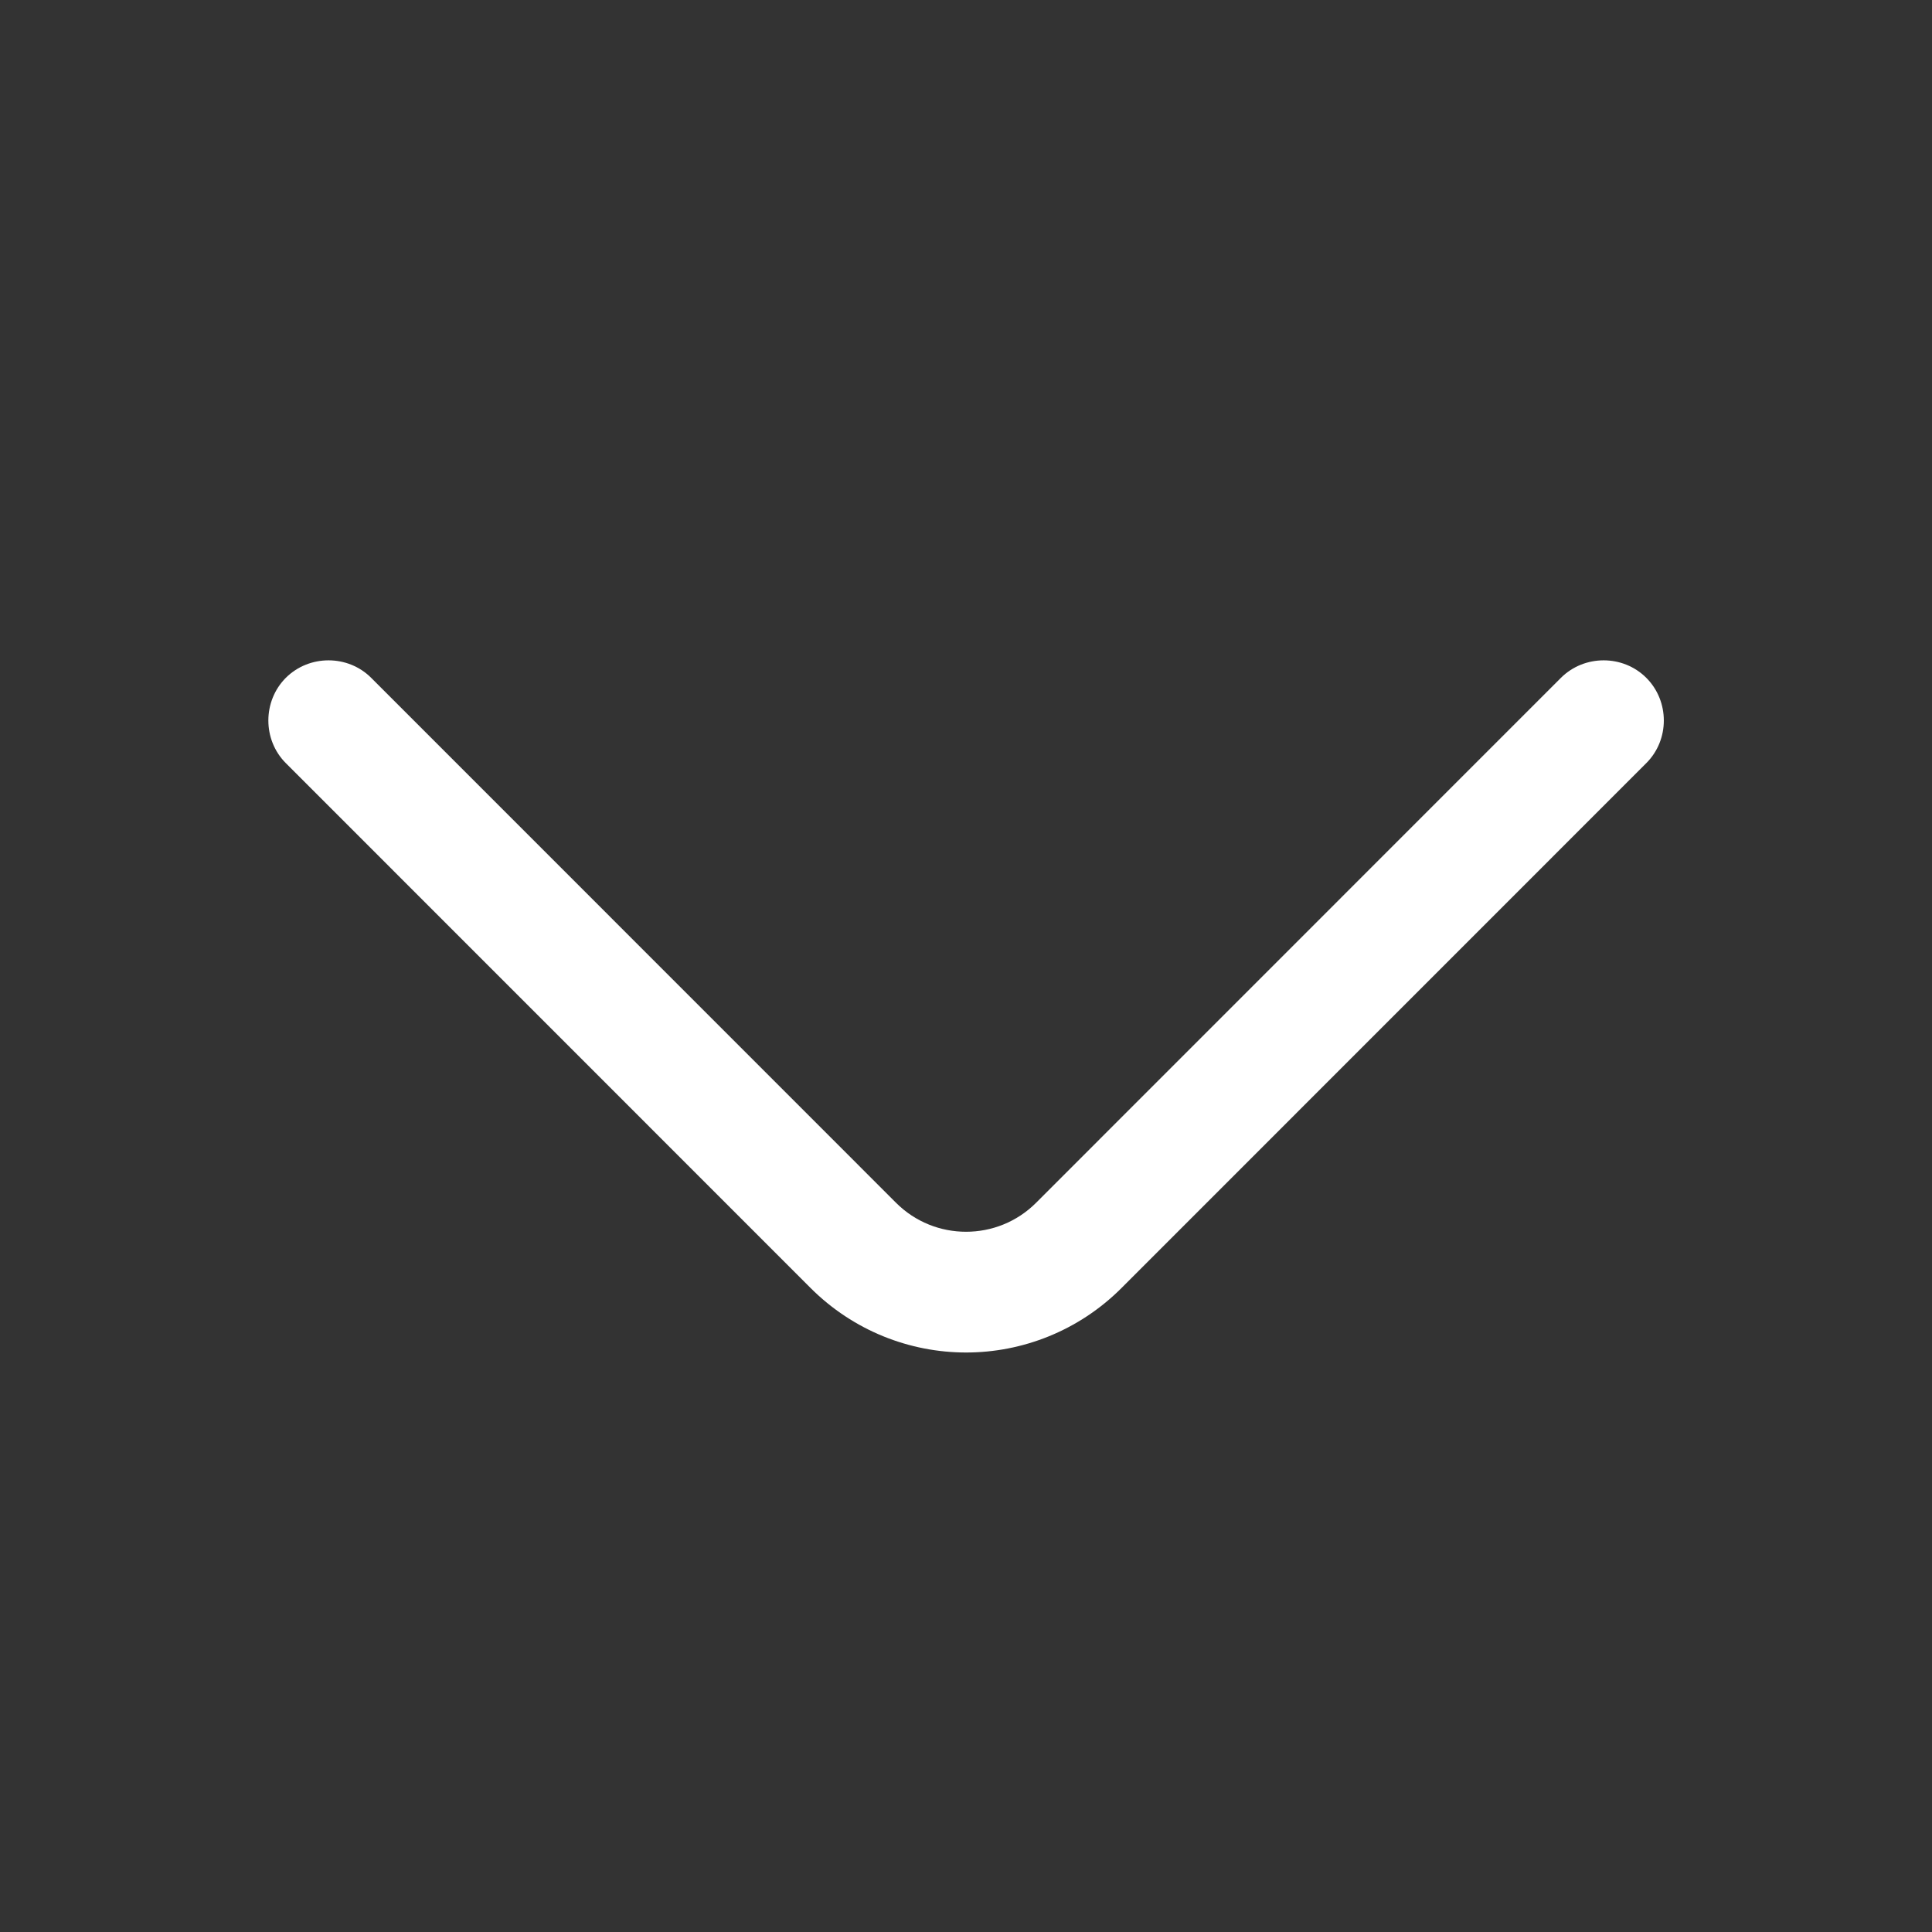 <svg width="18" height="18" viewBox="0 0 18 18" fill="none" xmlns="http://www.w3.org/2000/svg">
<rect x="0" y="0" width="18" height="18" fill="#333333" stroke="none"/>
<path d="M9.001 12.601C8.476 12.601 7.951 12.398 7.553 12.001L2.663 7.11C2.446 6.893 2.446 6.533 2.663 6.315C2.881 6.098 3.241 6.098 3.458 6.315L8.348 11.206C8.708 11.566 9.293 11.566 9.653 11.206L14.543 6.315C14.761 6.098 15.121 6.098 15.338 6.315C15.556 6.533 15.556 6.893 15.338 7.11L10.448 12.001C10.051 12.398 9.526 12.601 9.001 12.601Z" fill="white"/>
</svg>
